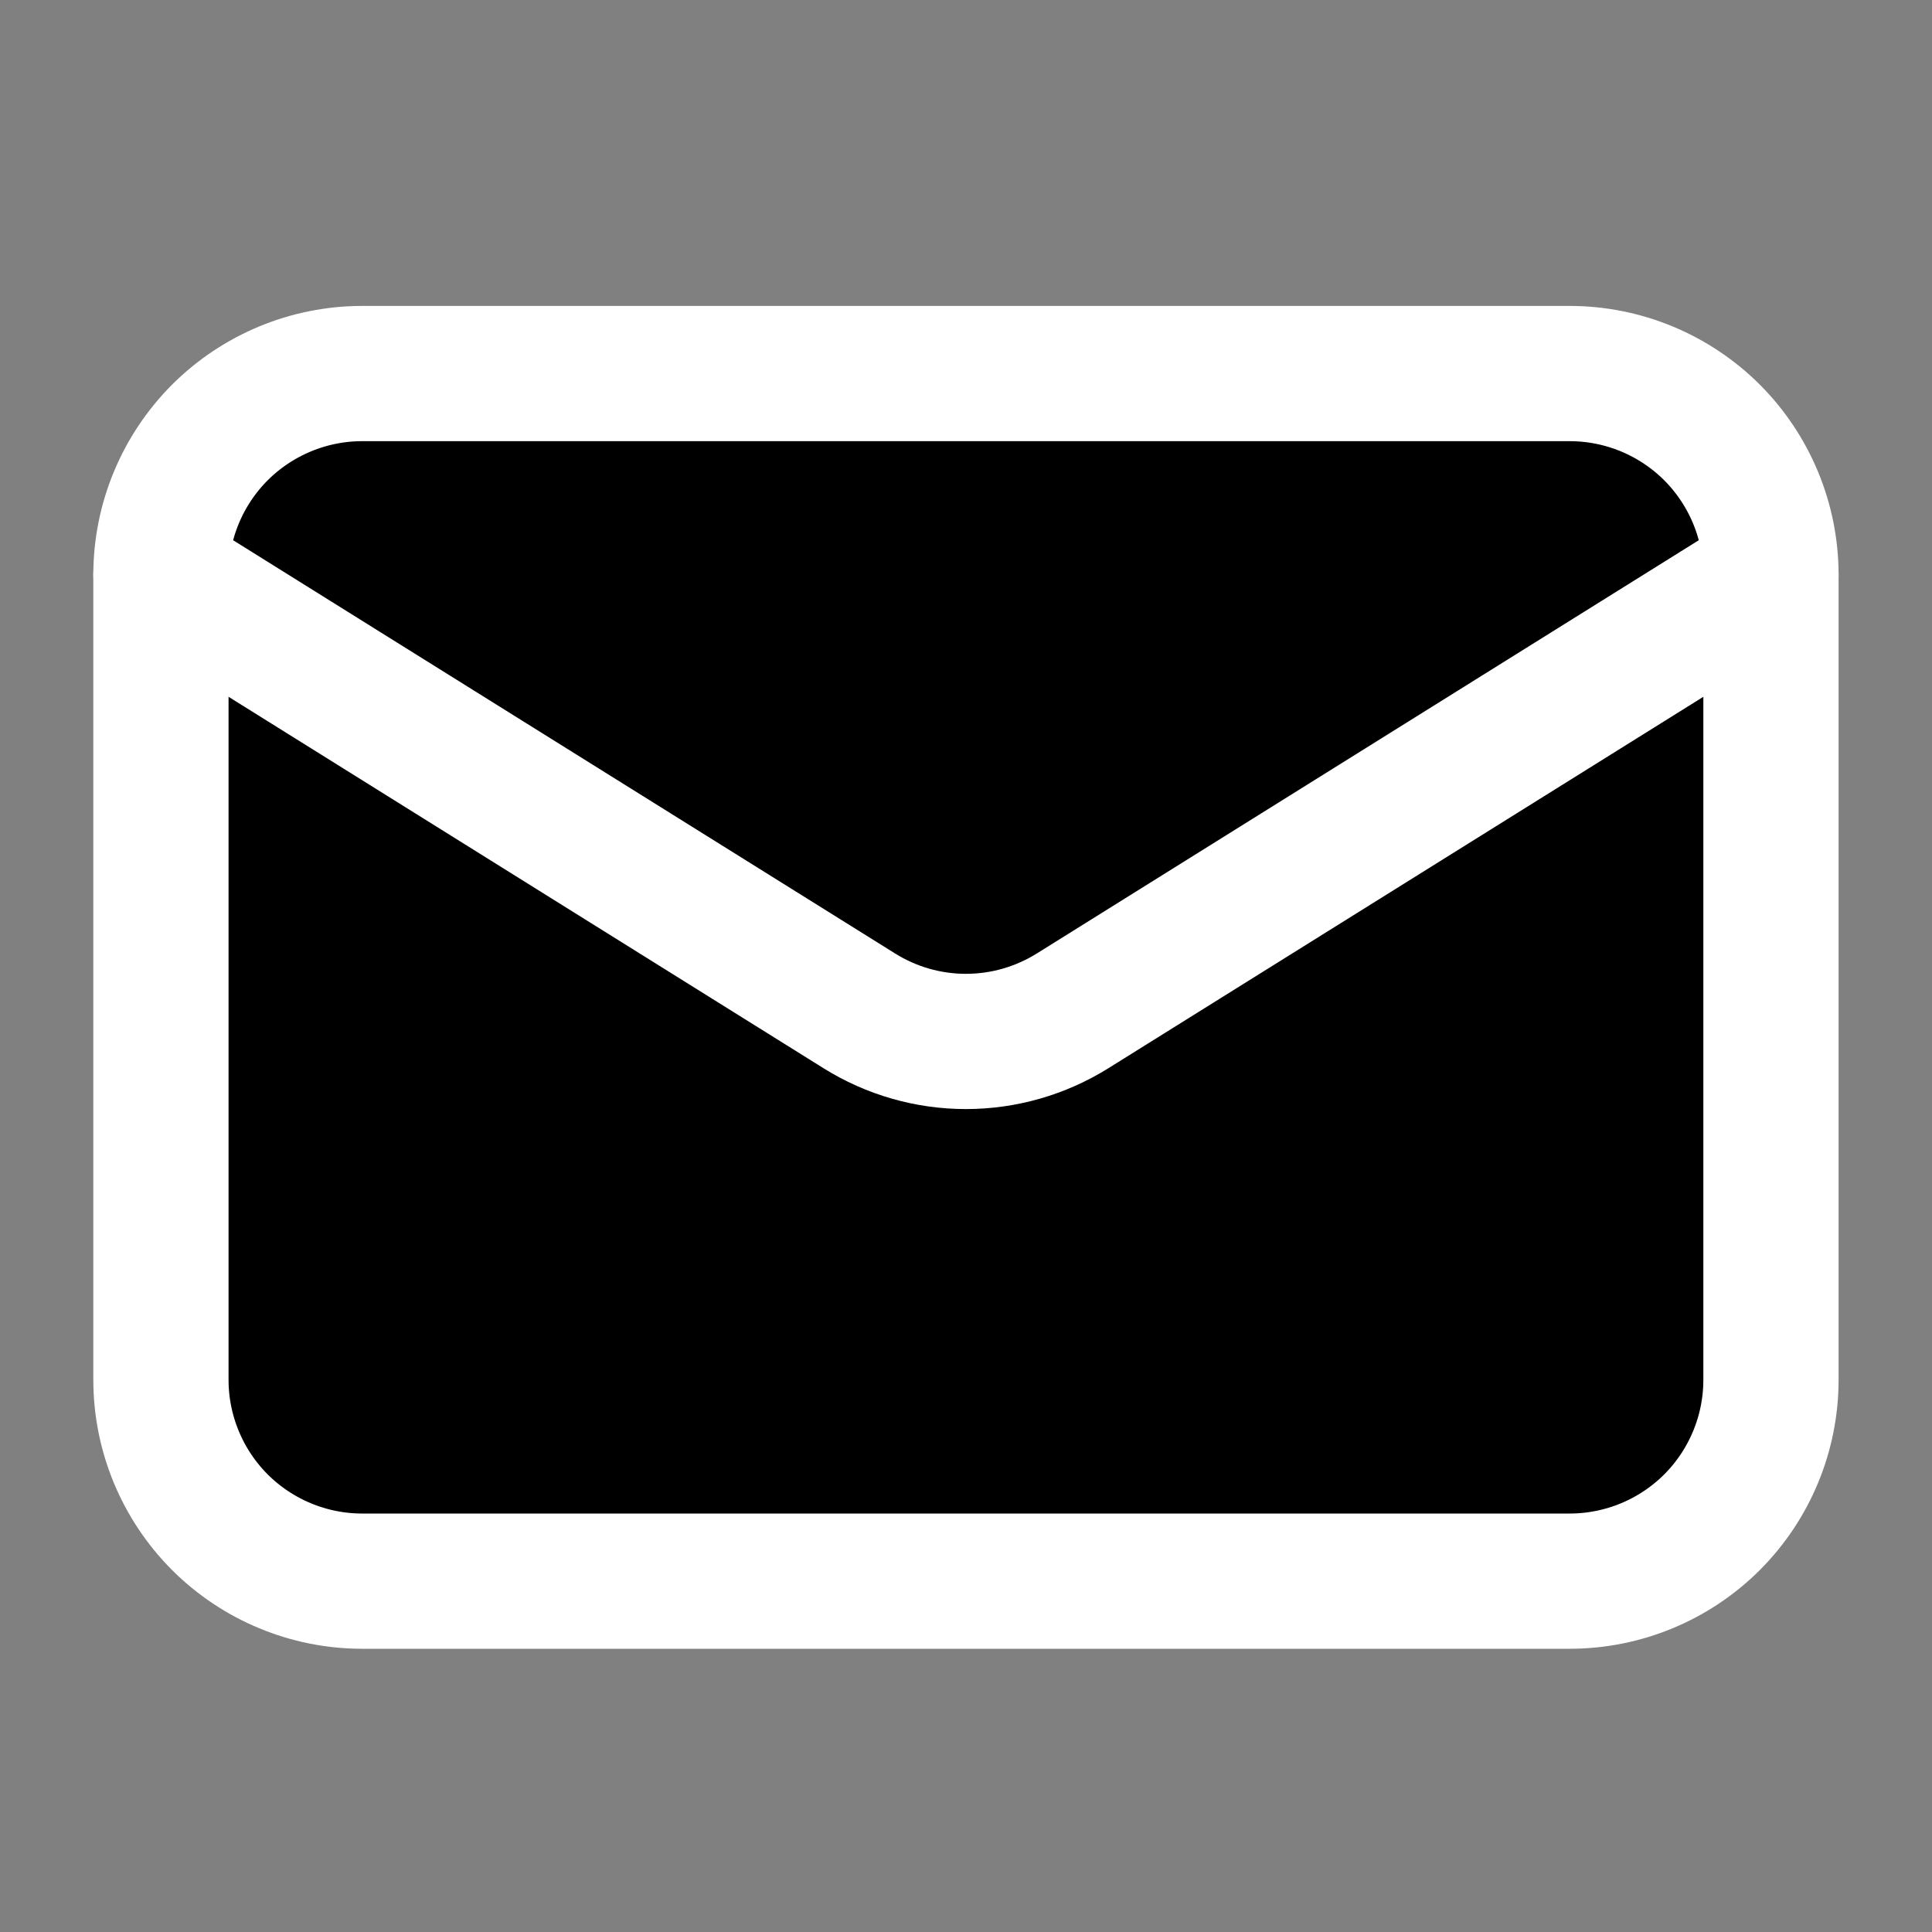 <svg width="20" height="20" viewBox="0 0 20 20" fill="none" xmlns="http://www.w3.org/2000/svg">
<rect x="0" y="0" width="20" height="20" fill="#808080" stroke="none"/>
<path d="M18.333 5.951V14.284C18.333 14.837 18.113 15.367 17.723 15.758C17.332 16.148 16.802 16.368 16.249 16.368H3.749C3.197 16.368 2.667 16.148 2.276 15.758C1.886 15.367 1.666 14.837 1.666 14.284V5.951" fill="black"/>
<path d="M18.333 5.951V14.284C18.333 14.837 18.113 15.367 17.723 15.758C17.332 16.148 16.802 16.368 16.249 16.368H3.749C3.197 16.368 2.667 16.148 2.276 15.758C1.886 15.367 1.666 14.837 1.666 14.284V5.951" stroke="white" stroke-width="1.4" stroke-linecap="round" stroke-linejoin="round"/>
<path d="M18.333 5.951C18.333 5.398 18.113 4.868 17.723 4.477C17.332 4.087 16.802 3.867 16.249 3.867H3.749C3.197 3.867 2.667 4.087 2.276 4.477C1.886 4.868 1.666 5.398 1.666 5.951L8.895 10.464C9.226 10.671 9.609 10.781 9.999 10.781C10.39 10.781 10.772 10.671 11.104 10.464L18.333 5.951Z" fill="black" stroke="white" stroke-width="1.4" stroke-linecap="round" stroke-linejoin="round"/>
</svg>
